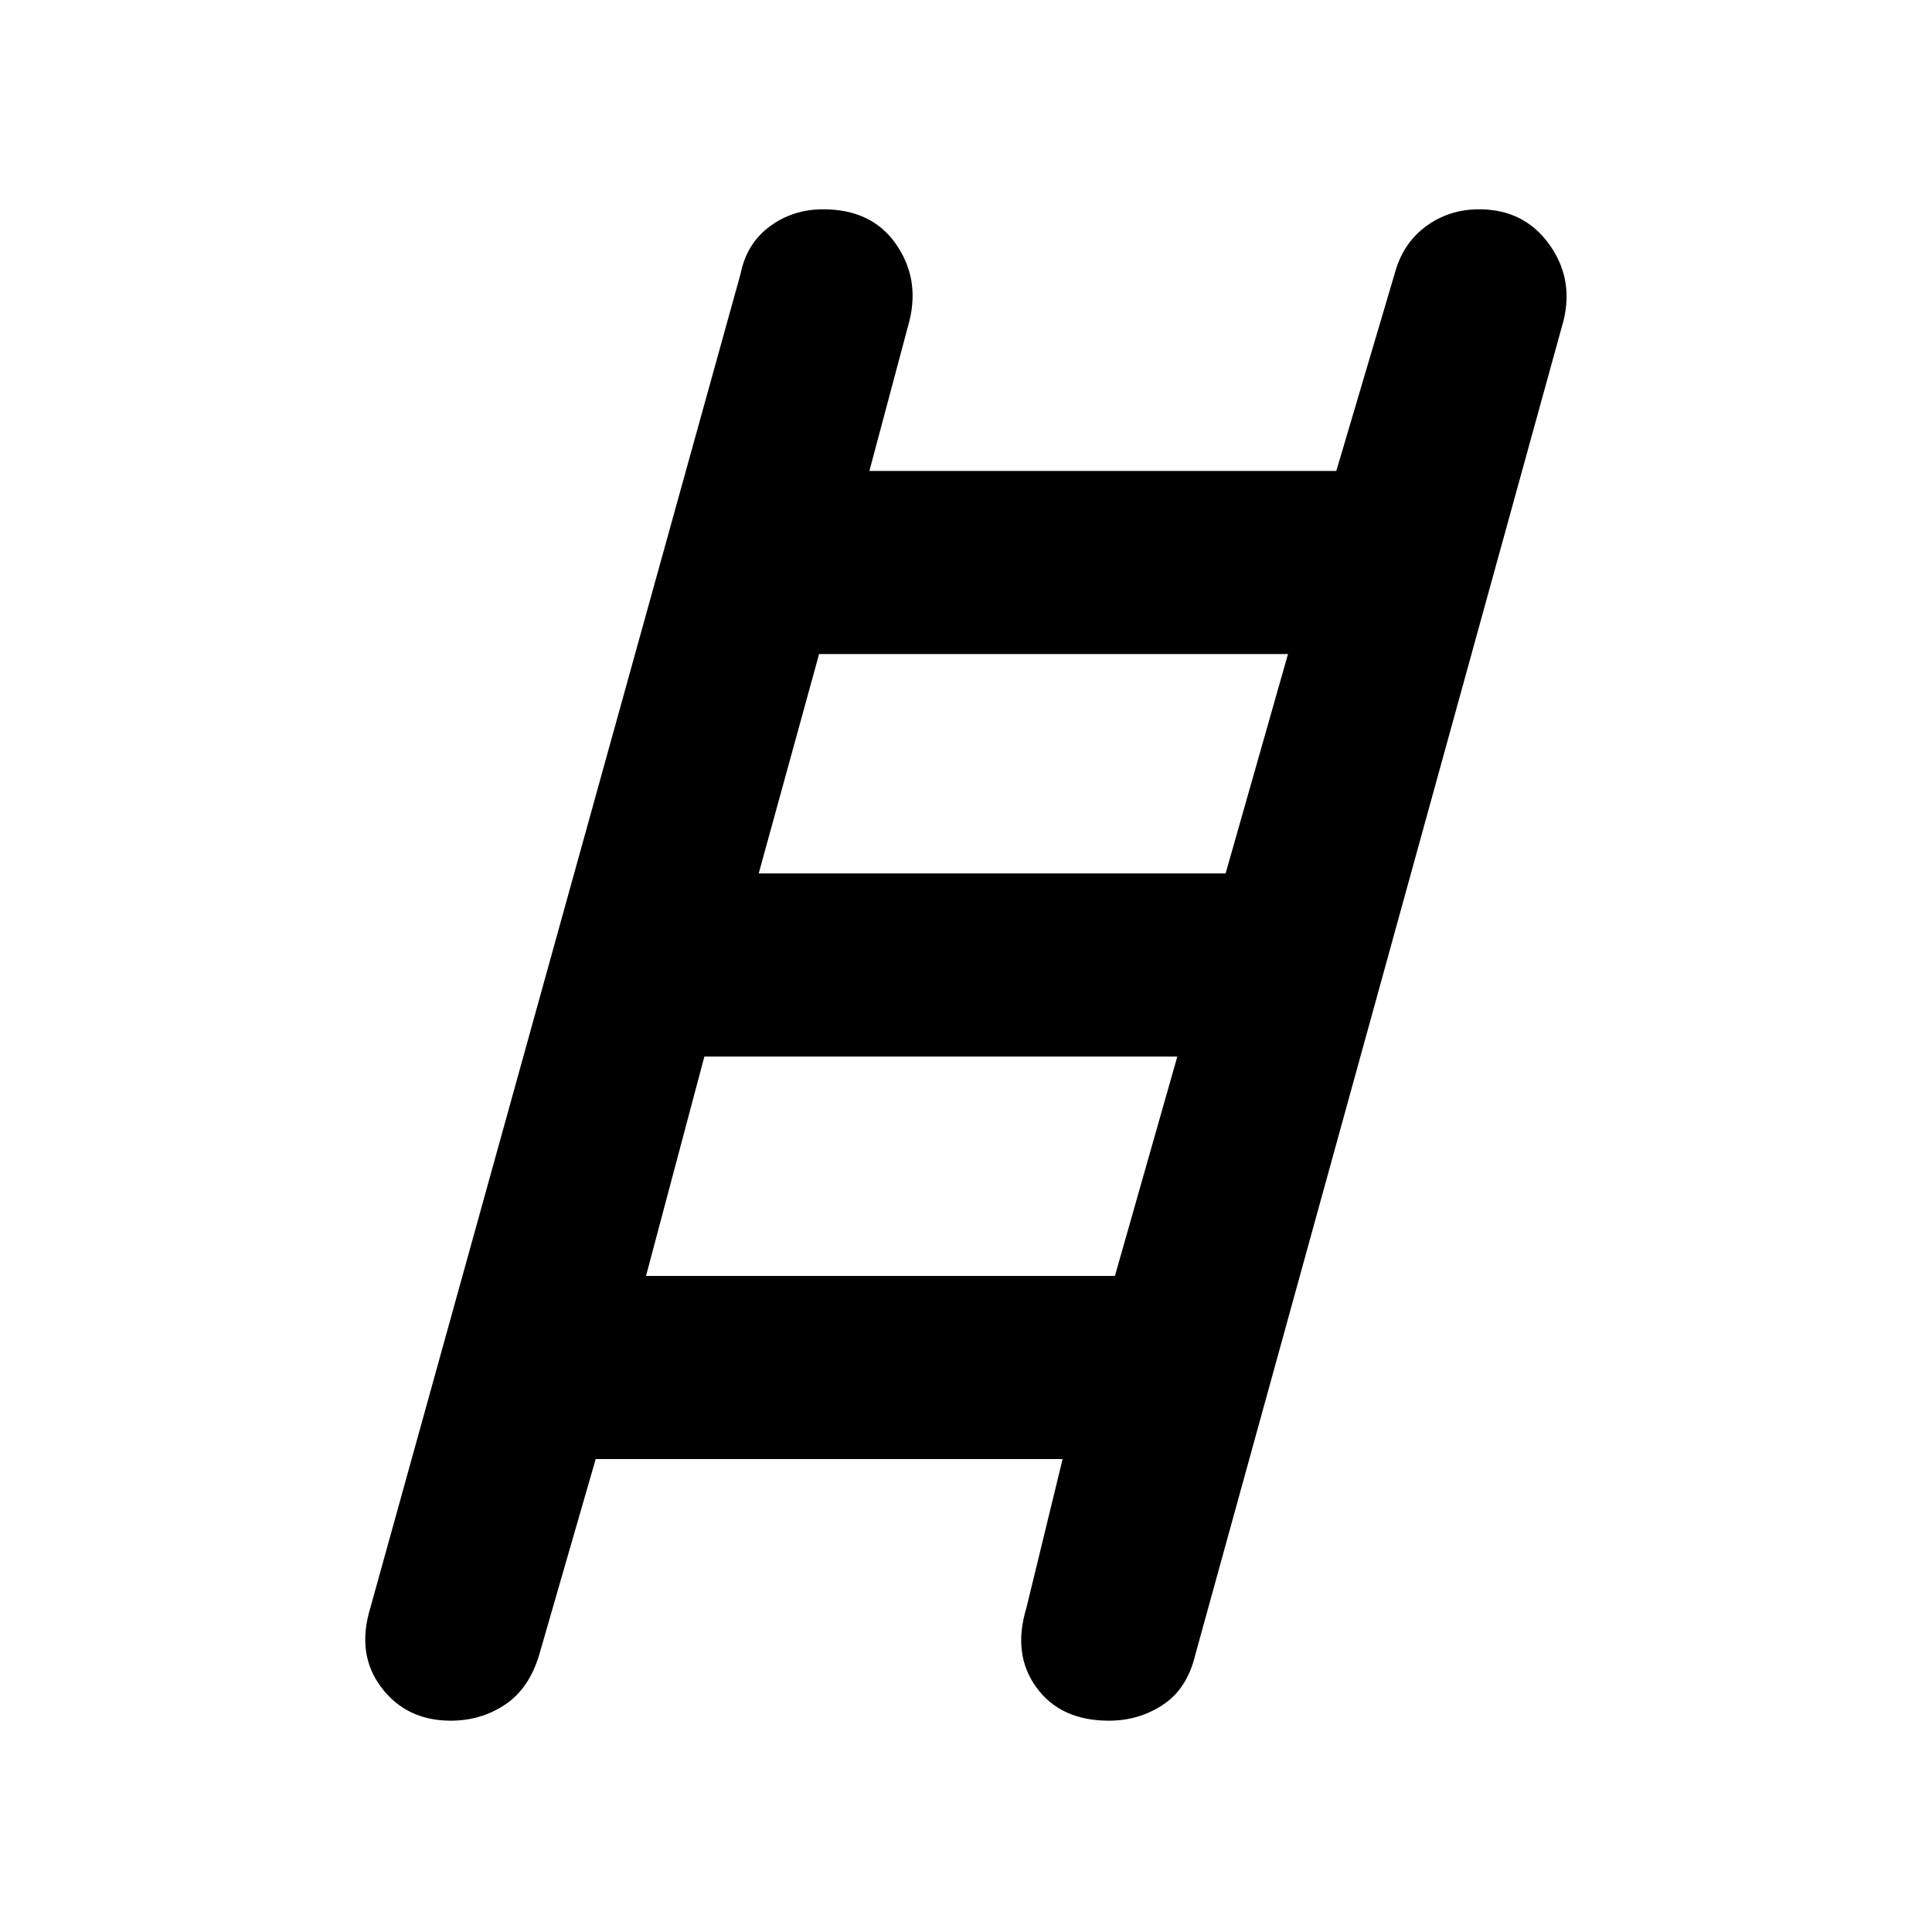 <svg xmlns="http://www.w3.org/2000/svg" height="48" viewBox="0 -960 960 960" width="48"><path d="M224-105q-22 0-34.5-16.5T184-161l184-663q3-15 14.5-23.5T409-856q24 0 36 17t7 38l-20 75h232l29-98q4-15 15.5-23.5T735-856q22 0 34.5 17t7.5 38L594-138q-4 17-16 25t-27 8q-24 0-36-16.5t-5-39.5l18-74H296l-28 97q-5 17-17 25t-27 8Zm153-421h232l31-109H407l-30 109Zm-56 200h233l31-109H350l-29 109Z"/></svg>